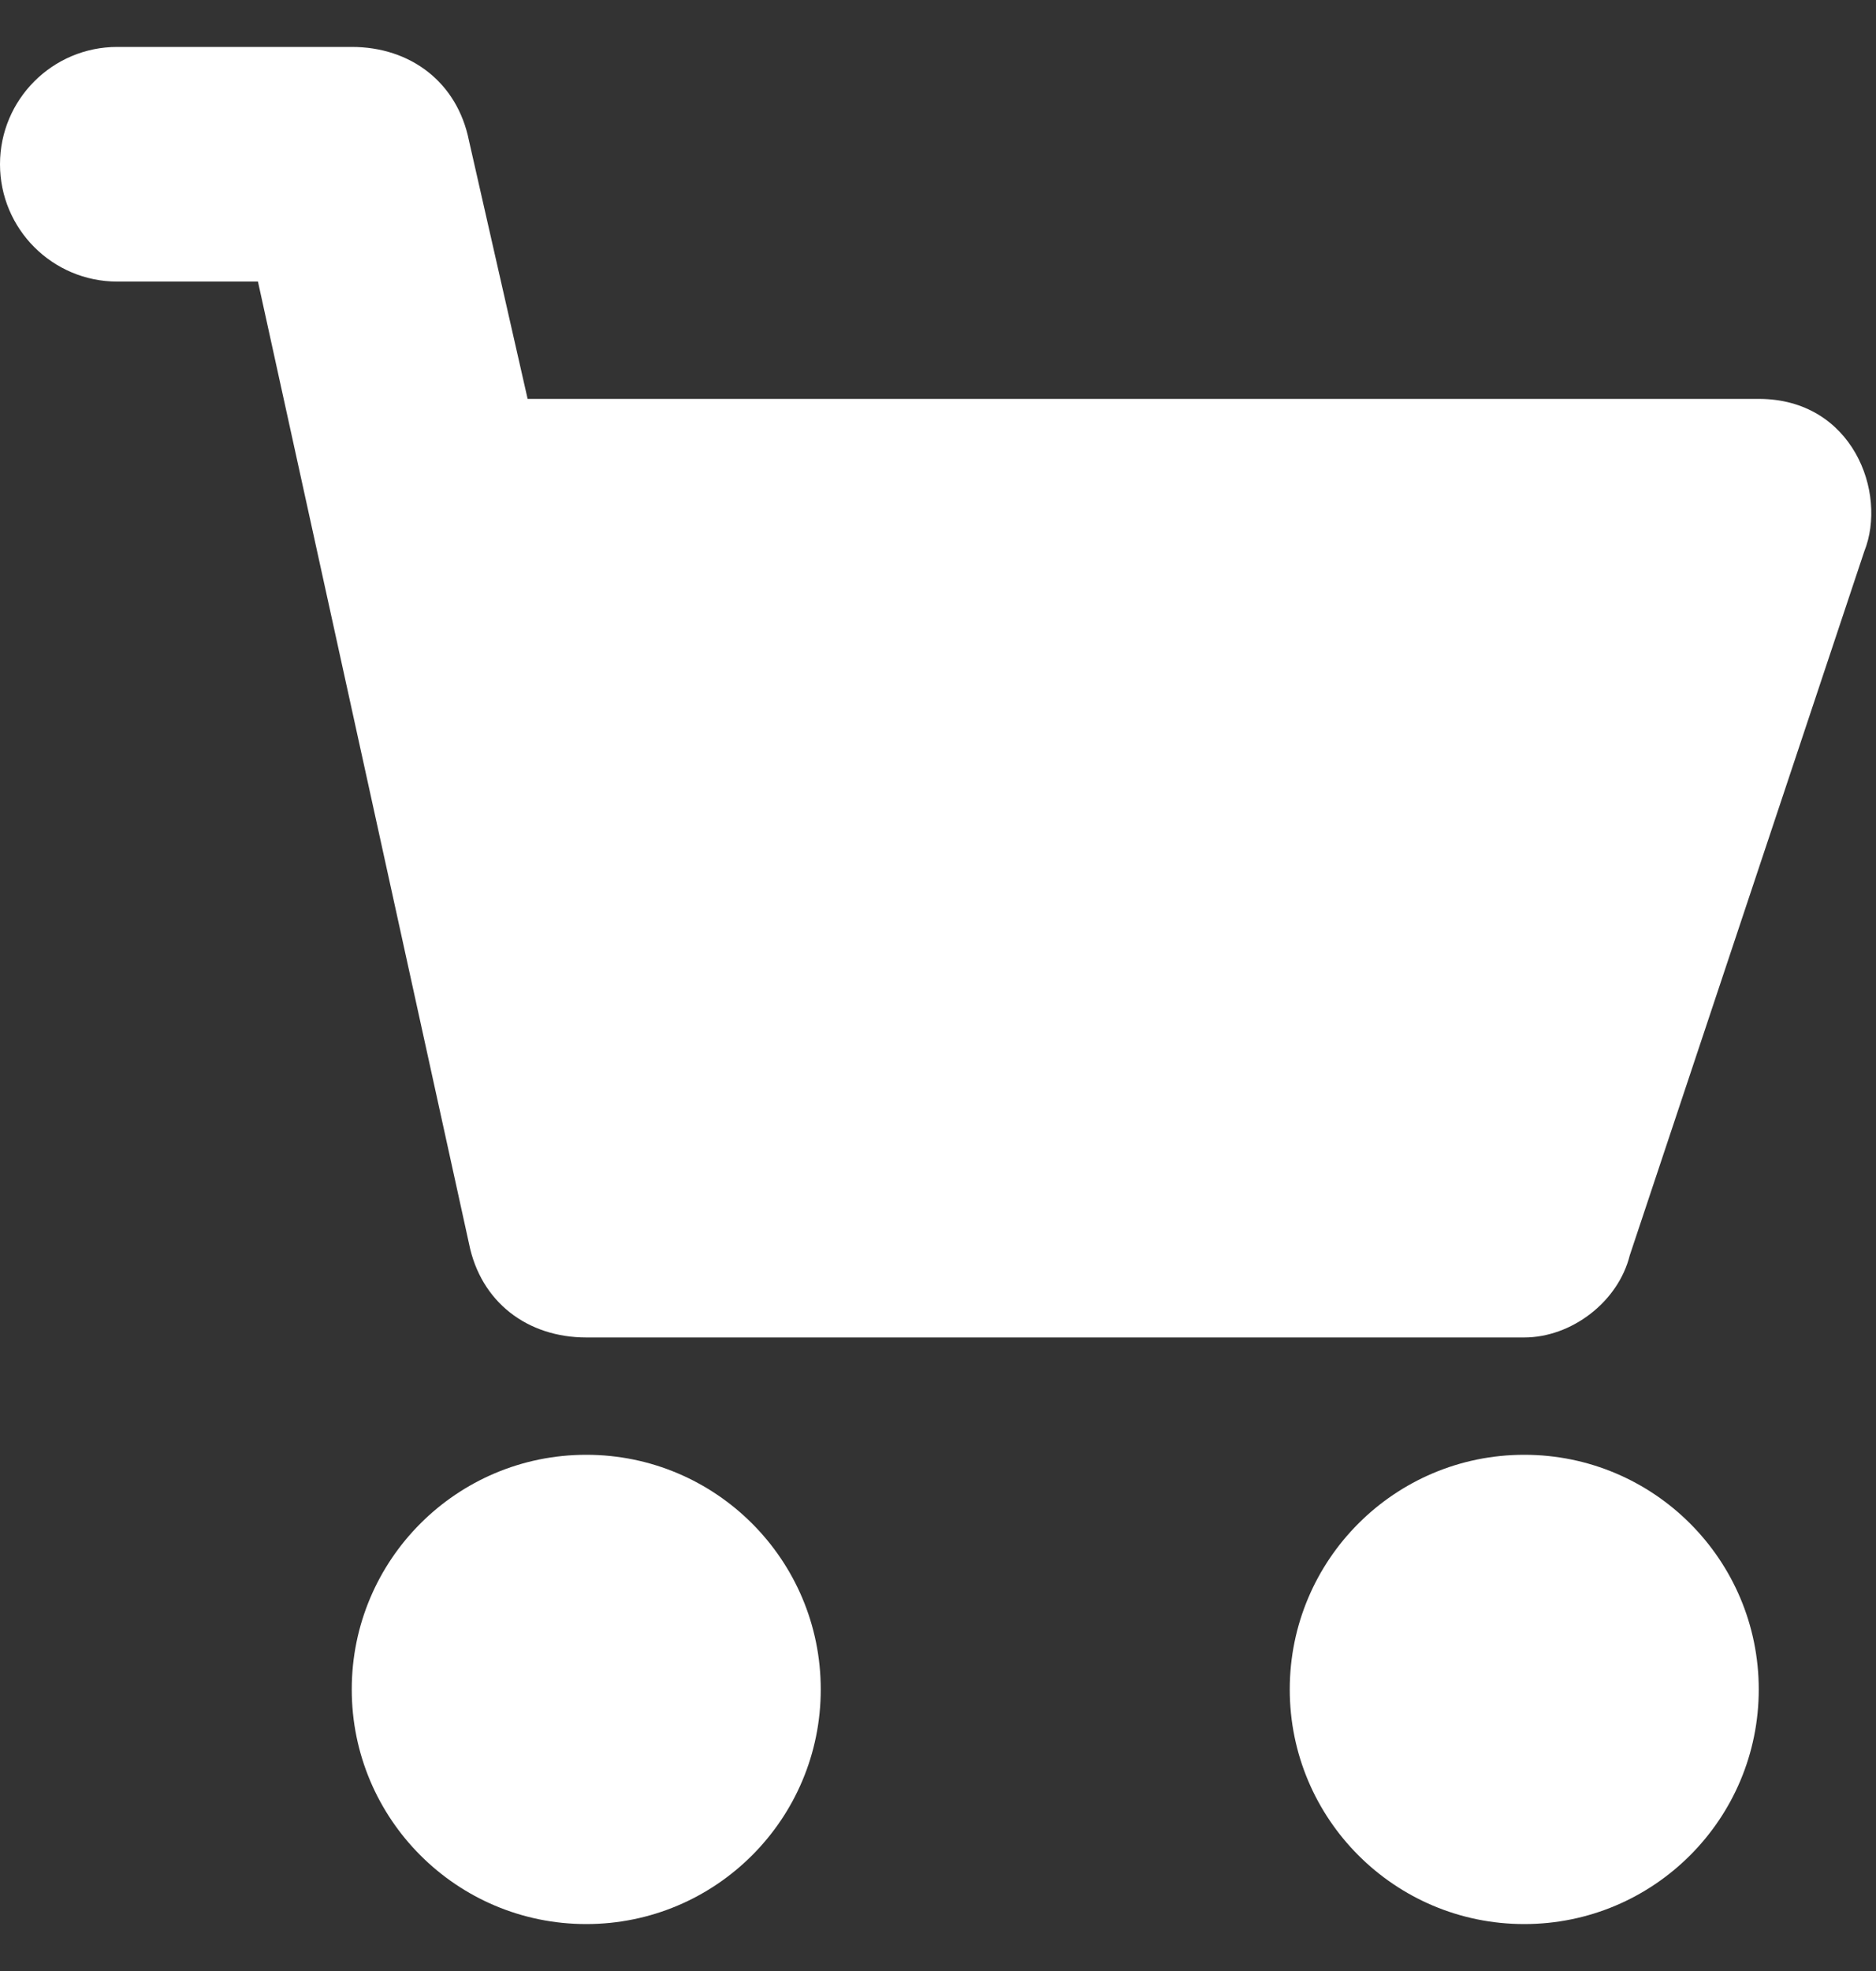 <svg width="20" height="21" viewBox="0 0 20 21" fill="none" xmlns="http://www.w3.org/2000/svg">
<rect x="0" y="0" width="20" height="21" fill="#333333" stroke="none"/>
<g clip-path="url(#clip0_1618_13970)">
<path d="M18.75 4.25H5.625L5 1.5C4.875 0.875 4.375 0.5 3.75 0.5H1.25C0.56 0.5 0 1.06 0 1.75C0 2.44 0.56 3 1.25 3H2.75L5 13.25C5.125 13.875 5.625 14.25 6.25 14.25H16.25C16.75 14.25 17.25 13.875 17.375 13.375L19.875 5.875C20.125 5.25 19.75 4.25 18.75 4.25Z" fill="white"/>
<path d="M6.25 20.5C7.631 20.5 8.75 19.381 8.75 18C8.75 16.619 7.631 15.5 6.25 15.5C4.869 15.5 3.75 16.619 3.75 18C3.75 19.381 4.869 20.5 6.25 20.5Z" fill="white"/>
<path d="M16.25 20.5C17.631 20.5 18.75 19.381 18.75 18C18.75 16.619 17.631 15.5 16.25 15.5C14.869 15.5 13.75 16.619 13.75 18C13.75 19.381 14.869 20.5 16.25 20.5Z" fill="white"/>
</g>
<defs>
<clipPath id="clip0_1618_13970">
<rect width="20" height="20" fill="white" transform="translate(0 0.5)"/>
</clipPath>
</defs>
</svg>
